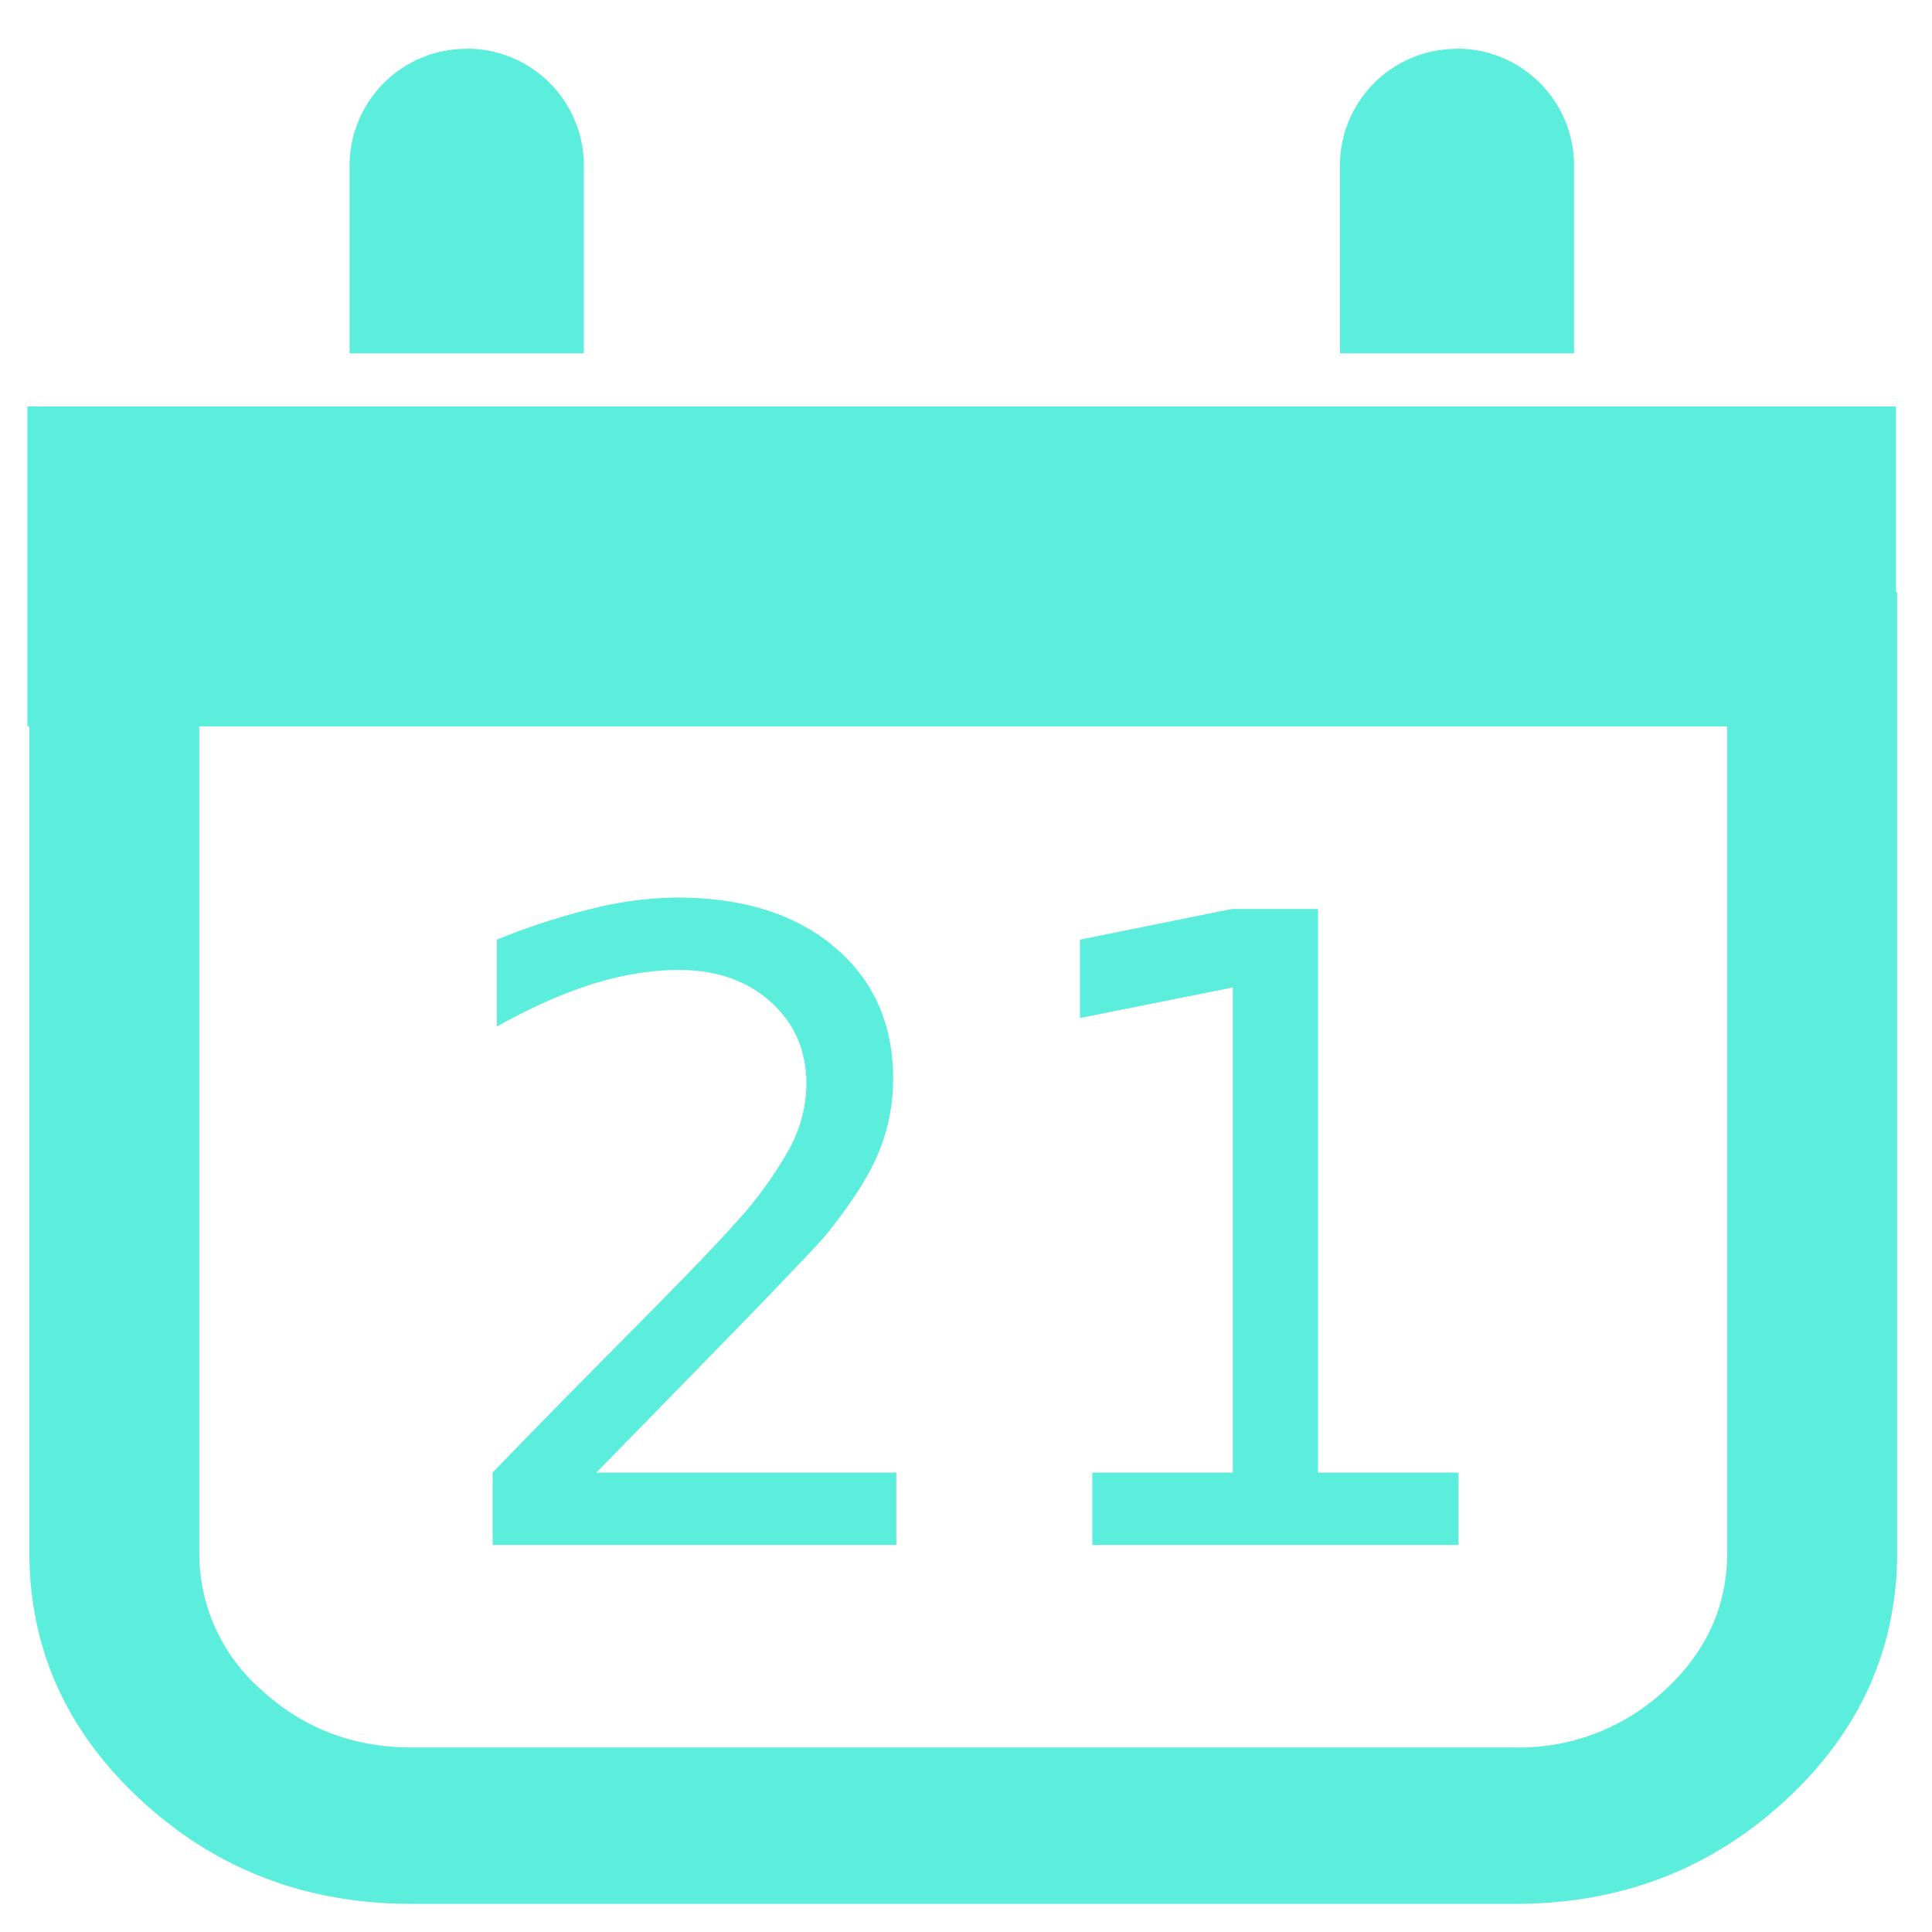 <svg xmlns="http://www.w3.org/2000/svg" width="48" height="48" viewBox="0 0 12.7 12.7"><path d="M3.068.321a.768.768 0 0 0-.77.77v1.232h1.54V1.09a.768.768 0 0 0-.77-.77zm6.51 0a.768.768 0 0 0-.77.77v1.232h1.539V1.09a.768.768 0 0 0-.77-.77zM.18 2.671v2.104h.013v5.427c0 .637.246 1.182.737 1.634.491.453 1.083.679 1.775.679H9.96c.692 0 1.283-.226 1.775-.679.49-.452.736-.997.736-1.634v-6.31h-.008V2.672H.181zm1.13 2.104h10.044v5.427c0 .354-.136.656-.41.908a1.403 1.403 0 0 1-.985.377H2.706c-.384 0-.712-.126-.986-.377a1.19 1.19 0 0 1-.41-.908V4.775zM4.448 5.9a2.38 2.38 0 0 0-.543.07 4.497 4.497 0 0 0-.639.207v.571c.224-.125.434-.218.63-.28.198-.061.385-.092.563-.092.25 0 .452.07.607.21.157.14.235.321.235.543a.909.909 0 0 1-.109.417 2.62 2.62 0 0 1-.378.516c-.095.108-.328.35-.7.725-.37.373-.661.67-.876.893v.476h2.654V9.68H3.92c.455-.465.808-.826 1.058-1.084.25-.26.398-.416.445-.47.17-.21.286-.39.35-.544.065-.154.098-.318.098-.49 0-.362-.129-.651-.387-.868-.257-.216-.602-.324-1.035-.324zm3.65.075l-.999.202v.515l1.005-.201V9.68H7.18v.476h2.408V9.68h-.924V5.975H8.1z" fill="#5beedc"/></svg>
